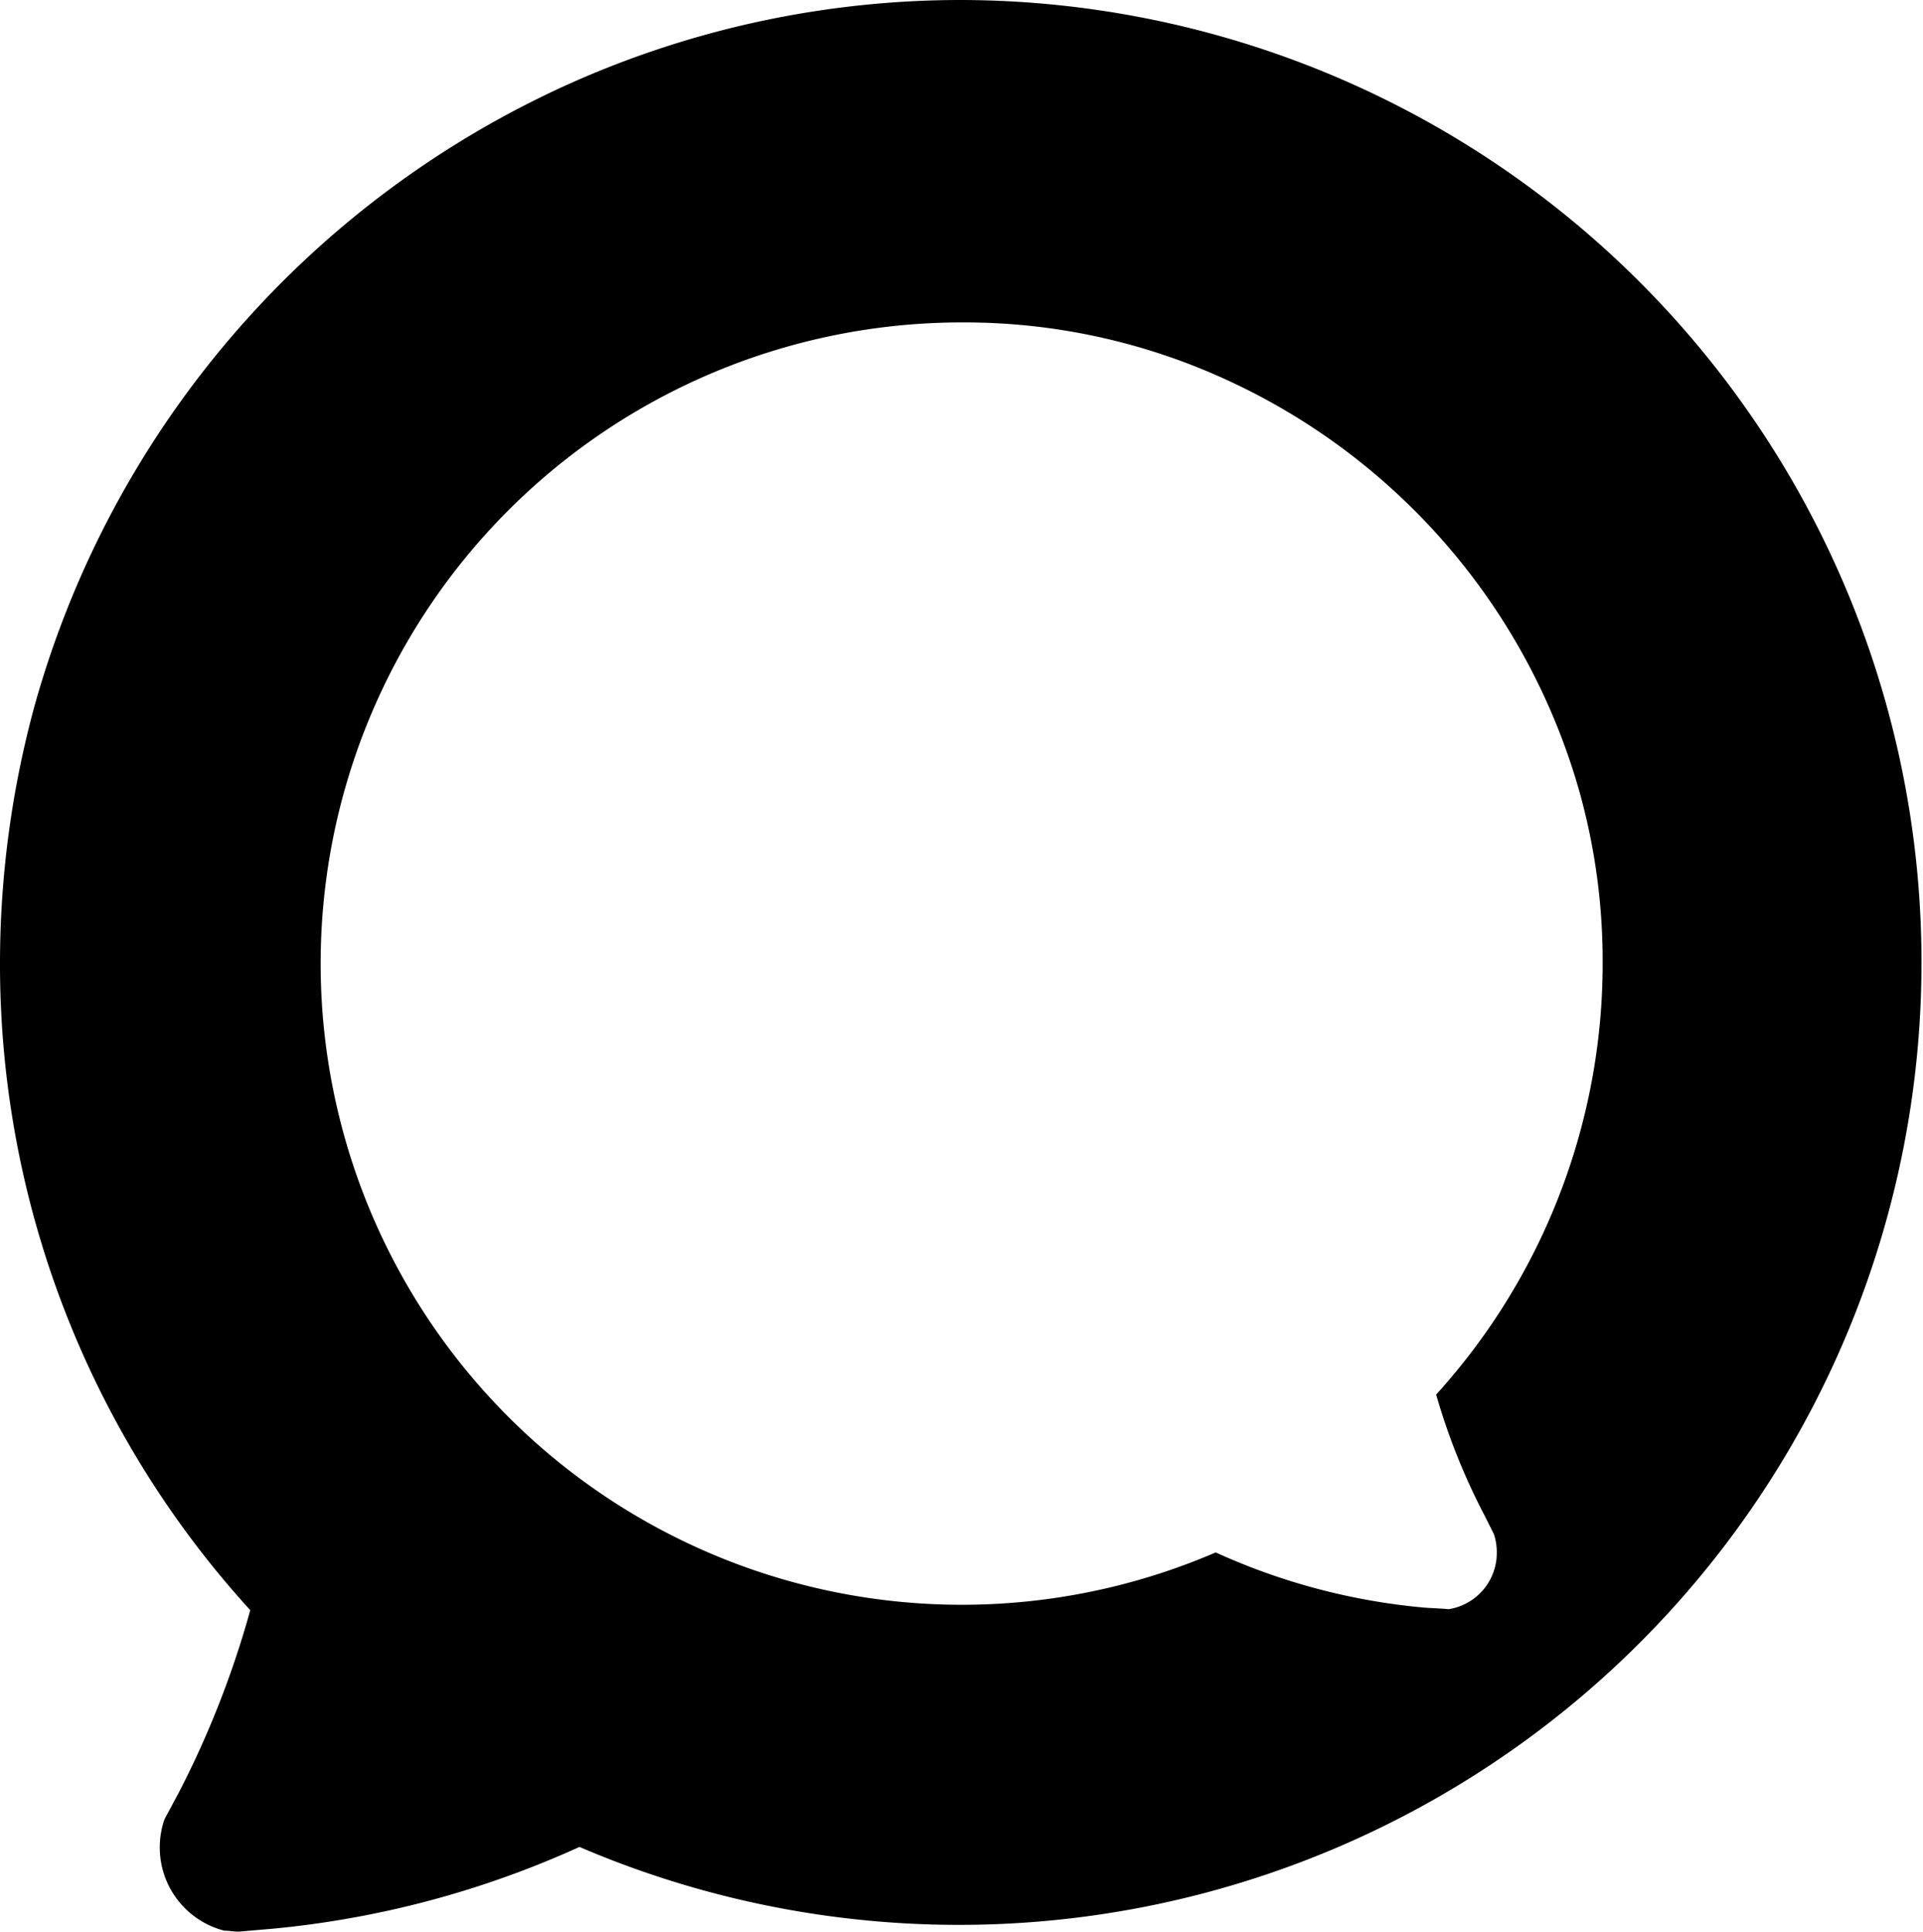 <svg id="Componente_8_1" data-name="Componente 8 – 1" xmlns="http://www.w3.org/2000/svg" width="19.978" height="20.07" viewBox="0 0 19.978 20.07">
  <path id="Caminho_3365" data-name="Caminho 3365" d="M21.06,17.55a9.945,9.945,0,0,0-4.15.9,10.047,10.047,0,0,0-5.49,6.43,10.182,10.182,0,0,0-.36,2.67,9.958,9.958,0,0,0,2.6,6.73,9.846,9.846,0,0,1-.75,1.91h0c-.05.09-.09.17-.14.26h0a.881.881,0,0,0-.05.29.892.892,0,0,0,.67.87c.05,0,.1.01.15.01l.35-.03a9.962,9.962,0,0,0,3.19-.85,10,10,0,1,0,3.98-19.19Zm5.43,15.76h0l.09.18h0a.582.582,0,0,1,.03.19.592.592,0,0,1-.5.59h0c-.1-.01-.19-.01-.29-.02a6.648,6.648,0,0,1-2.13-.57A6.662,6.662,0,1,1,21.05,20.9a6.515,6.515,0,0,1,2.76.6,6.713,6.713,0,0,1,3.66,4.28,6.538,6.538,0,0,1,.24,1.78,6.667,6.667,0,0,1-1.73,4.48A6.74,6.74,0,0,0,26.49,33.31Z" transform="translate(-11.06 -17.55)" fill="content"/>
</svg>
